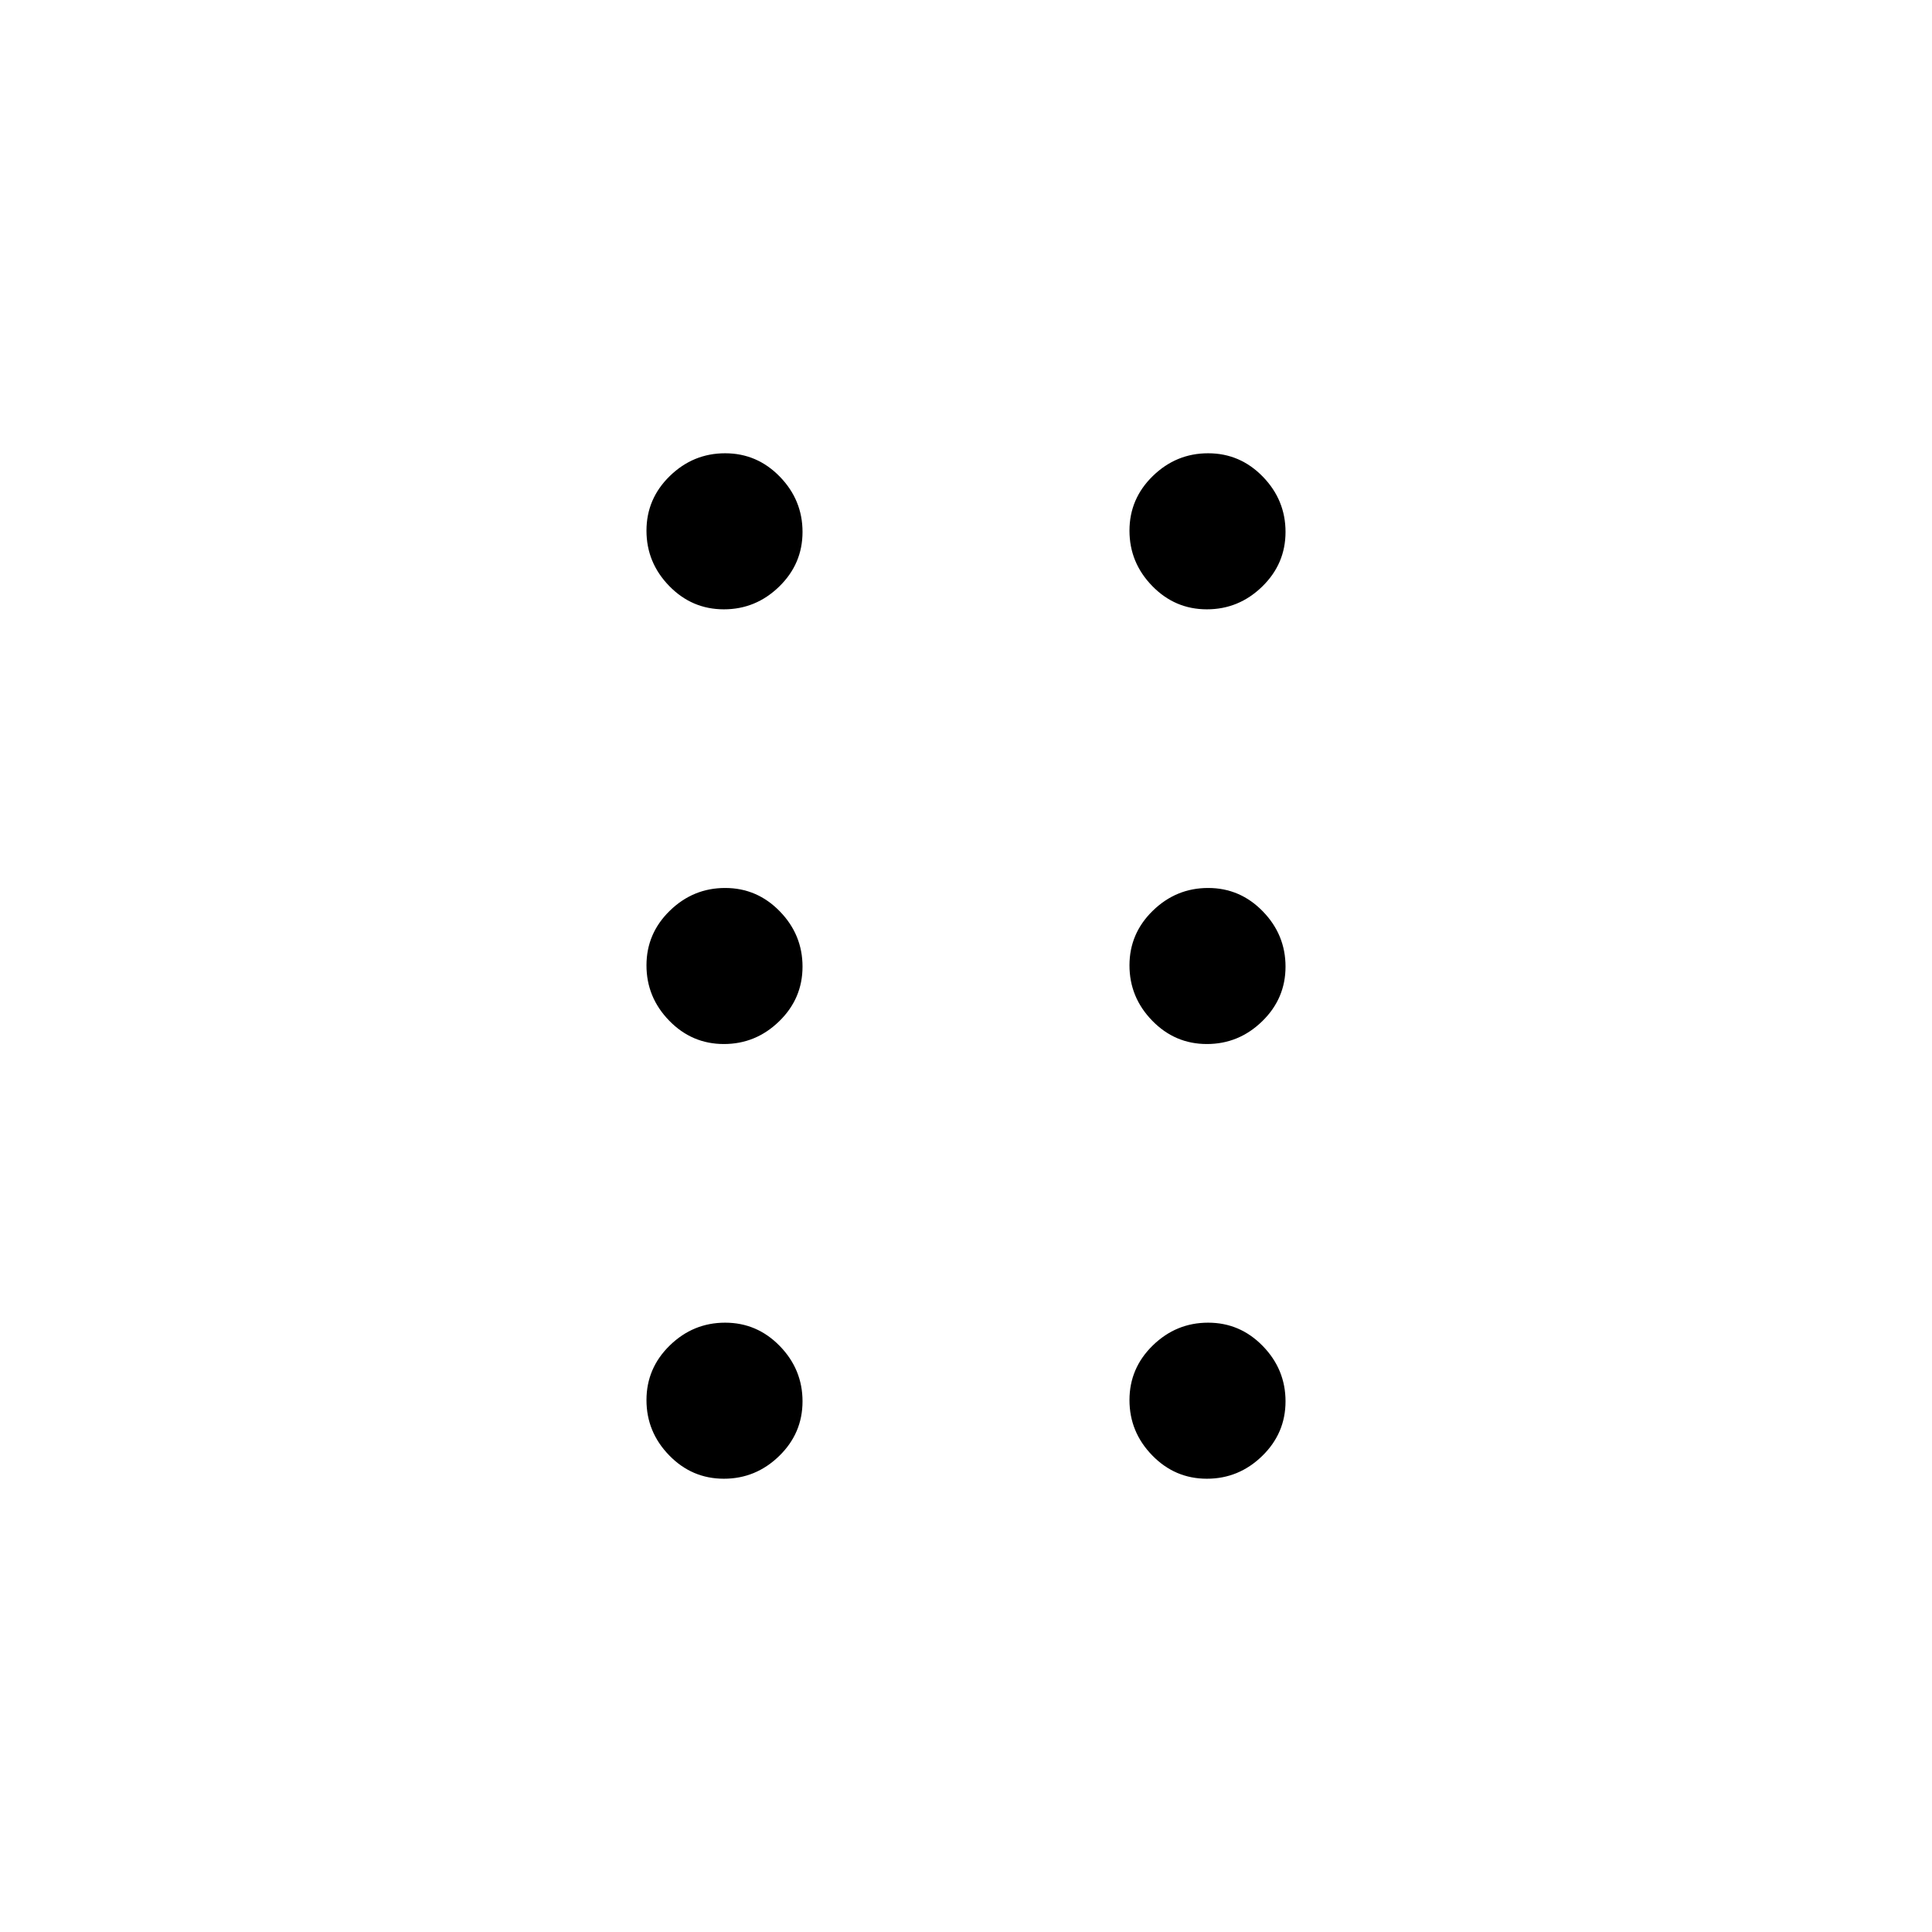 <svg xmlns="http://www.w3.org/2000/svg" height="20" viewBox="0 -960 960 960" width="20"><path d="M359.68-225.23q-15.87 0-27.16-11.61-11.29-11.6-11.29-27.48 0-15.87 11.61-27.16 11.6-11.29 27.48-11.29 15.87 0 27.16 11.61 11.29 11.6 11.29 27.48 0 15.87-11.61 27.16-11.6 11.29-27.48 11.29Zm240 0q-15.87 0-27.16-11.61-11.29-11.6-11.29-27.48 0-15.87 11.61-27.16 11.6-11.29 27.48-11.29 15.87 0 27.16 11.61 11.29 11.6 11.29 27.48 0 15.87-11.61 27.16-11.6 11.29-27.48 11.29Zm-240-216q-15.87 0-27.16-11.61-11.29-11.6-11.29-27.48 0-15.87 11.61-27.16 11.6-11.29 27.48-11.29 15.87 0 27.16 11.61 11.29 11.6 11.29 27.48 0 15.87-11.61 27.16-11.6 11.29-27.48 11.29Zm240 0q-15.87 0-27.16-11.61-11.29-11.6-11.29-27.48 0-15.87 11.61-27.16 11.6-11.29 27.48-11.29 15.87 0 27.16 11.61 11.29 11.6 11.29 27.48 0 15.87-11.61 27.16-11.6 11.29-27.48 11.29Zm-240-216q-15.87 0-27.16-11.61-11.29-11.6-11.29-27.48 0-15.87 11.61-27.16 11.6-11.29 27.48-11.29 15.87 0 27.16 11.61 11.29 11.6 11.29 27.48 0 15.87-11.61 27.16-11.6 11.29-27.48 11.29Zm240 0q-15.87 0-27.16-11.61-11.29-11.6-11.29-27.48 0-15.87 11.61-27.16 11.6-11.29 27.48-11.29 15.87 0 27.16 11.61 11.29 11.6 11.29 27.48 0 15.87-11.61 27.16-11.6 11.29-27.48 11.29Z"/></svg>